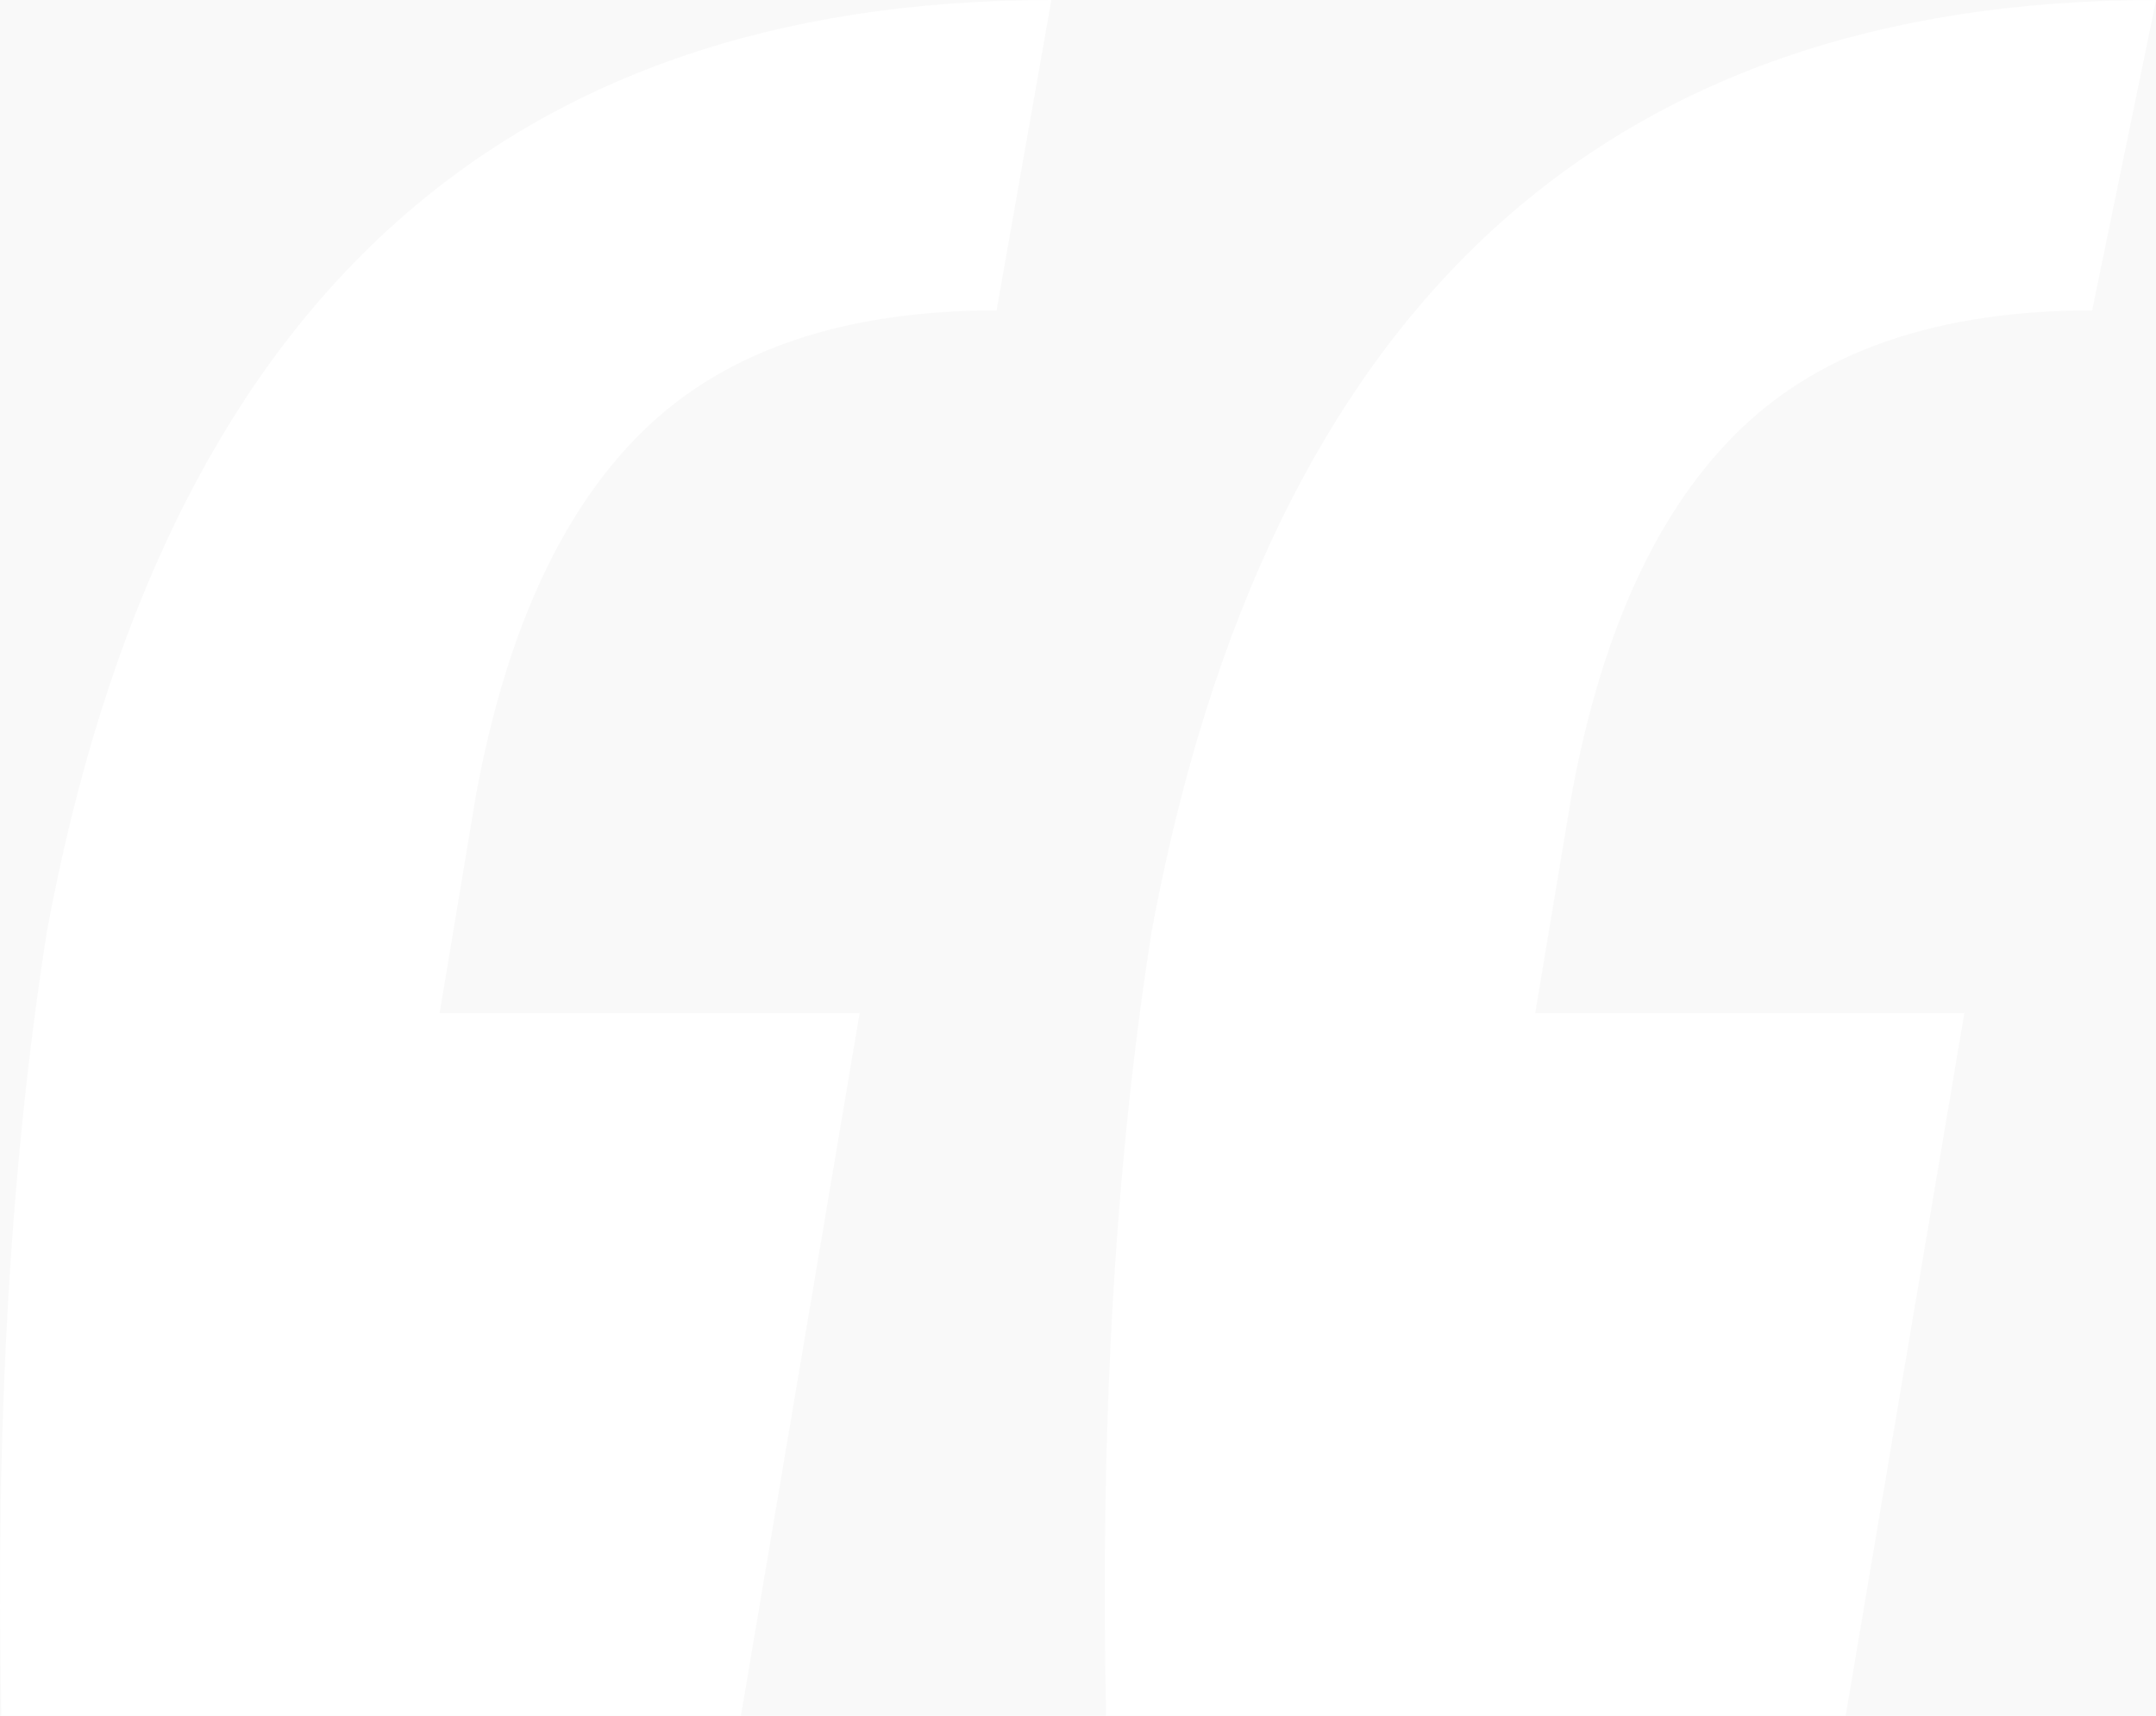 <svg xmlns="http://www.w3.org/2000/svg" width="392" height="312" opacity=".03"><rect width="100%" height="100%" fill="#333333" stroke="none"/><path fill="#fff" d="M.25 312c-1.115-53.106 1.66-100.66 8.3-142.72C29.56 56.434 90.435.01 191.15.01l-9.96 56.423c-27.676 0-48.97 7.209-63.91 21.574-14.94 14.391-25.185 36.51-30.71 66.38l-6.64 39.83h76.36l-21.58 127.782zm200.86 0c-1.116-53.106 1.66-100.66 8.3-142.72C230.418 56.434 291.293.01 392.007.01l-11.62 56.423c-27.675 0-48.97 7.209-63.91 21.574-14.94 14.391-25.184 36.51-30.709 66.38l-6.64 39.83h78.02l-21.58 127.782z"/></svg>
